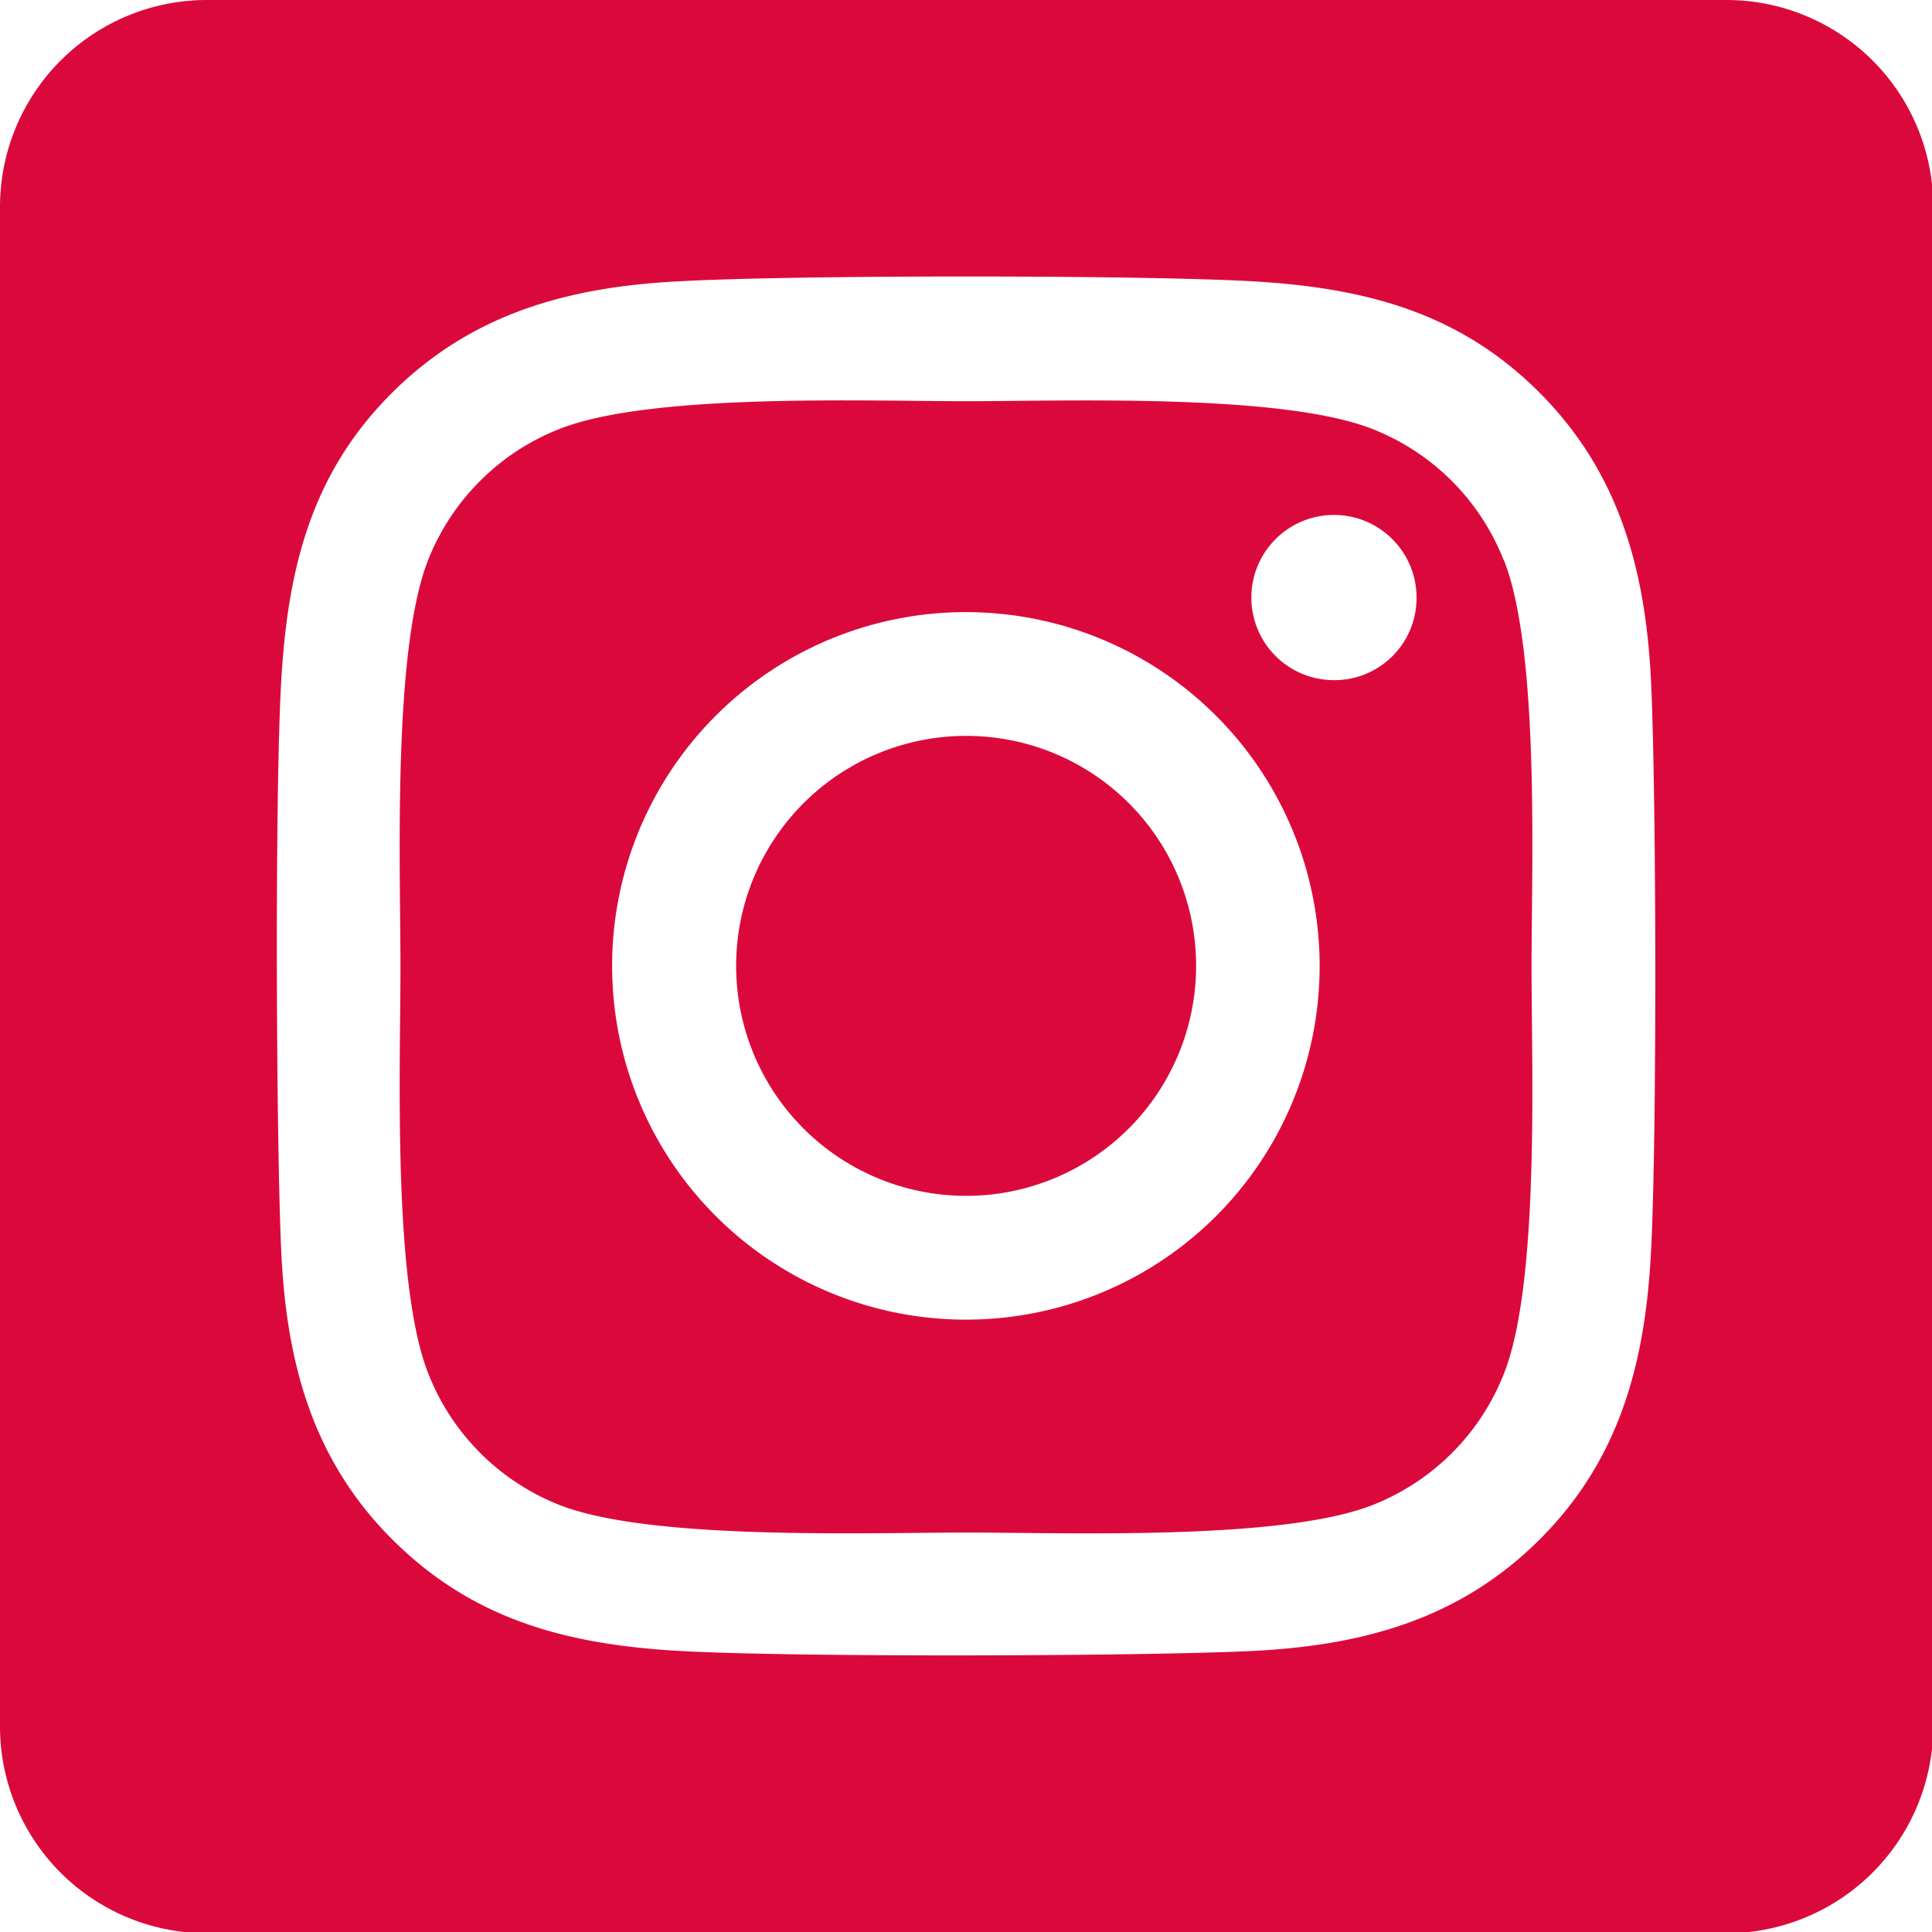 <svg xmlns="http://www.w3.org/2000/svg" width="76.95" height="76.95" viewBox="0 0 76.95 76.95">
  <defs>
    <style>
      .cls-1 {
        fill: #db093b;
      }
    </style>
  </defs>
  <g id="Layer_2" data-name="Layer 2">
    <g id="Layer_1-2" data-name="Layer 1">
      <path class="cls-1" d="M38.47,29.31a9.16,9.16,0,1,0,9.17,9.16A9.15,9.15,0,0,0,38.47,29.31Zm21.42-7a9.24,9.24,0,0,0-5.22-5.22c-3.61-1.43-12.19-1.11-16.2-1.11s-12.58-.33-16.2,1.11a9.27,9.27,0,0,0-5.22,5.22c-1.42,3.61-1.1,12.2-1.1,16.2s-.32,12.59,1.11,16.2a9.26,9.26,0,0,0,5.22,5.23c3.61,1.42,12.2,1.1,16.2,1.1s12.58.33,16.2-1.1a9.26,9.26,0,0,0,5.22-5.23c1.43-3.6,1.1-12.2,1.1-16.2s.33-12.58-1.1-16.2ZM38.47,52.56A14.09,14.09,0,1,1,52.56,38.47,14.08,14.08,0,0,1,38.47,52.56ZM53.14,27.09a3.29,3.29,0,1,1,3.28-3.29h0a3.27,3.27,0,0,1-3.26,3.29ZM68.7,0H8.24A8.24,8.24,0,0,0,0,8.24V68.7A8.24,8.24,0,0,0,8.24,77H68.7A8.25,8.25,0,0,0,77,68.7V8.24A8.24,8.24,0,0,0,68.7,0ZM65.76,49.81c-.22,4.4-1.22,8.3-4.44,11.51s-7.11,4.23-11.51,4.44-18.13.25-22.67,0-8.29-1.23-11.51-4.44S11.4,54.2,11.2,49.81s-.26-18.14,0-22.67,1.21-8.31,4.43-11.51,7.13-4.22,11.51-4.43c4.54-.25,18.14-.25,22.67,0s8.31,1.23,11.51,4.44,4.23,7.12,4.44,11.52S66,45.27,65.76,49.81Z"/>
    </g>
  </g>
</svg>
